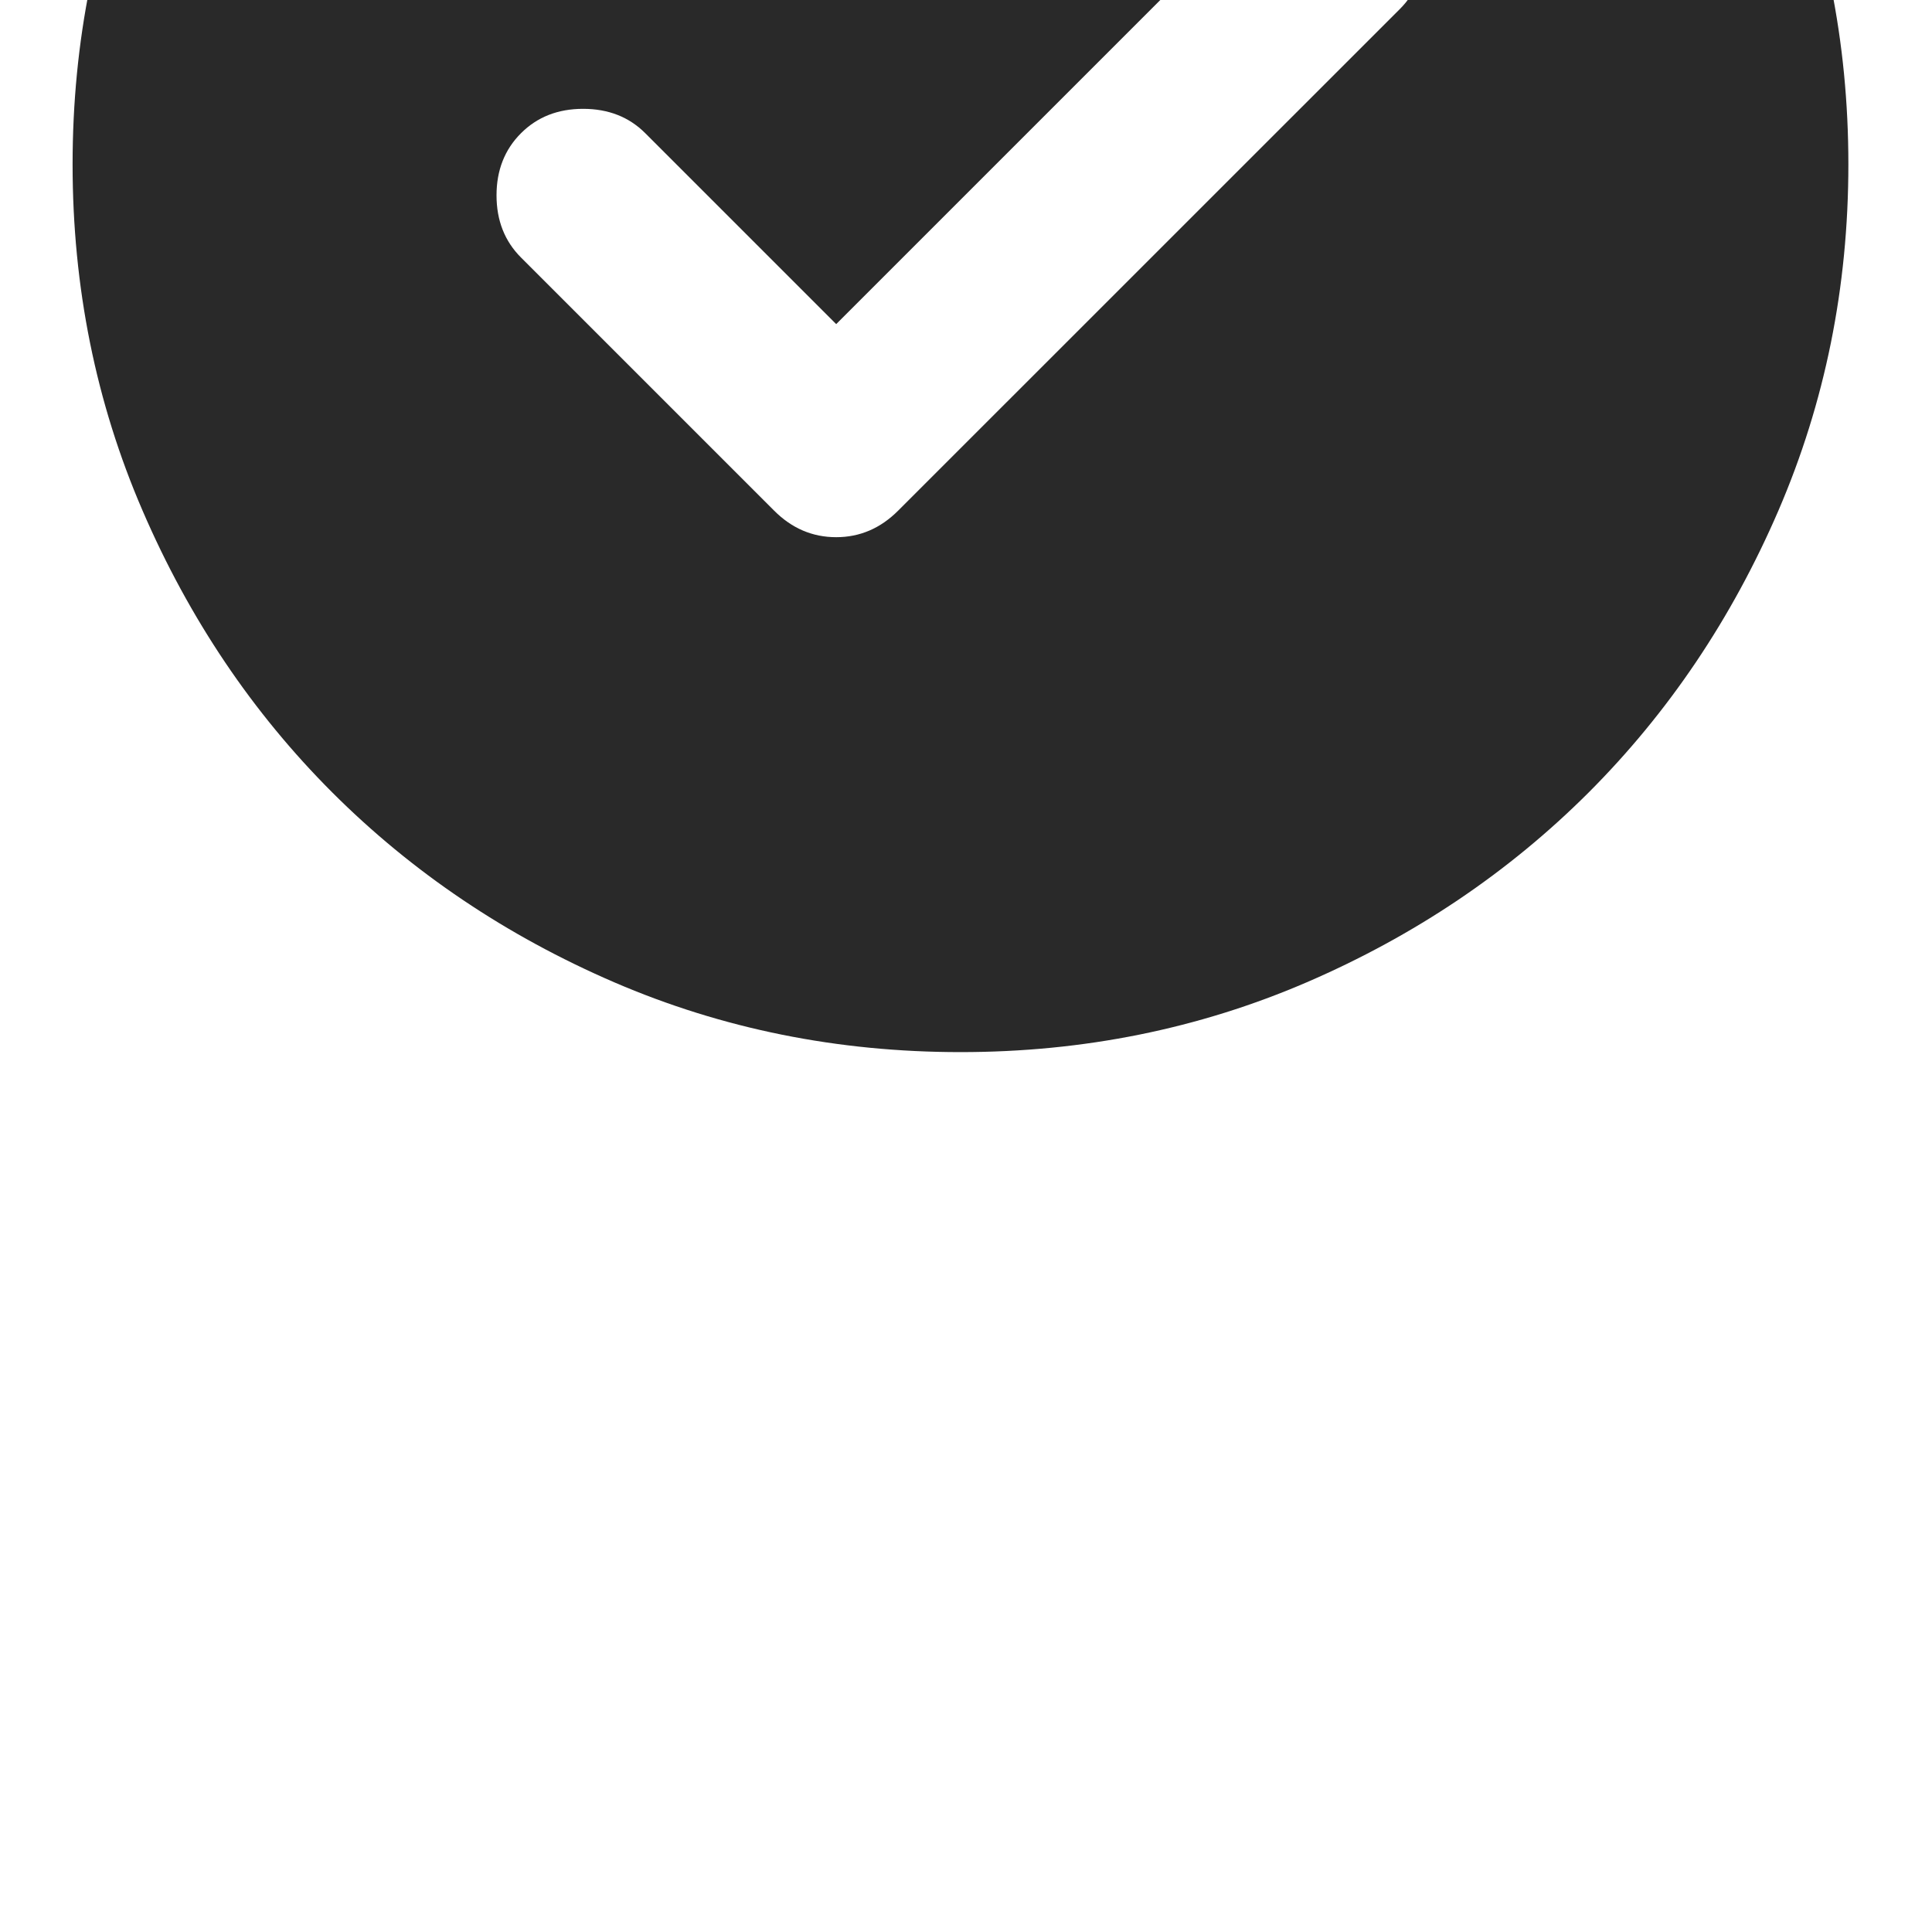 <svg width="21" height="21" viewBox="0 0 21 21" fill="none" xmlns="http://www.w3.org/2000/svg">
<g filter="url(#filter0_i_7_2476)">
<path d="M9.089 12.143L7.014 10.068C6.837 9.891 6.612 9.803 6.338 9.803C6.065 9.803 5.84 9.891 5.663 10.068C5.486 10.245 5.397 10.47 5.397 10.743C5.397 11.017 5.486 11.242 5.663 11.419L8.413 14.169C8.606 14.363 8.831 14.459 9.089 14.459C9.346 14.459 9.571 14.363 9.764 14.169L15.217 8.717C15.394 8.54 15.482 8.315 15.482 8.041C15.482 7.768 15.394 7.543 15.217 7.366C15.04 7.189 14.815 7.1 14.541 7.1C14.268 7.1 14.043 7.189 13.866 7.366L9.089 12.143ZM10.44 20.056C9.105 20.056 7.85 19.803 6.676 19.297C5.502 18.79 4.481 18.102 3.612 17.234C2.743 16.365 2.056 15.344 1.549 14.169C1.042 12.995 0.789 11.741 0.789 10.406C0.789 9.071 1.042 7.816 1.549 6.642C2.056 5.468 2.743 4.446 3.612 3.578C4.481 2.709 5.502 2.022 6.676 1.515C7.85 1.008 9.105 0.755 10.44 0.755C11.775 0.755 13.03 1.008 14.204 1.515C15.378 2.022 16.399 2.709 17.268 3.578C18.136 4.446 18.824 5.468 19.331 6.642C19.837 7.816 20.091 9.071 20.091 10.406C20.091 11.741 19.837 12.995 19.331 14.169C18.824 15.344 18.136 16.365 17.268 17.234C16.399 18.102 15.378 18.79 14.204 19.297C13.03 19.803 11.775 20.056 10.44 20.056Z" fill="#292929"/>
</g>
<defs>
<filter id="filter0_i_7_2476" x="0.789" y="-7.865" width="19.301" height="27.921" filterUnits="userSpaceOnUse" color-interpolation-filters="sRGB">
<feFlood flood-opacity="0" result="BackgroundImageFix"/>
<feBlend mode="normal" in="SourceGraphic" in2="BackgroundImageFix" result="shape"/>
<feColorMatrix in="SourceAlpha" type="matrix" values="0 0 0 0 0 0 0 0 0 0 0 0 0 0 0 0 0 0 127 0" result="hardAlpha"/>
<feOffset dy="-8.62"/>
<feGaussianBlur stdDeviation="4.418"/>
<feComposite in2="hardAlpha" operator="arithmetic" k2="-1" k3="1"/>
<feColorMatrix type="matrix" values="0 0 0 0 1 0 0 0 0 1 0 0 0 0 1 0 0 0 0.25 0"/>
<feBlend mode="normal" in2="shape" result="effect1_innerShadow_7_2476"/>
</filter>
</defs>
</svg>
